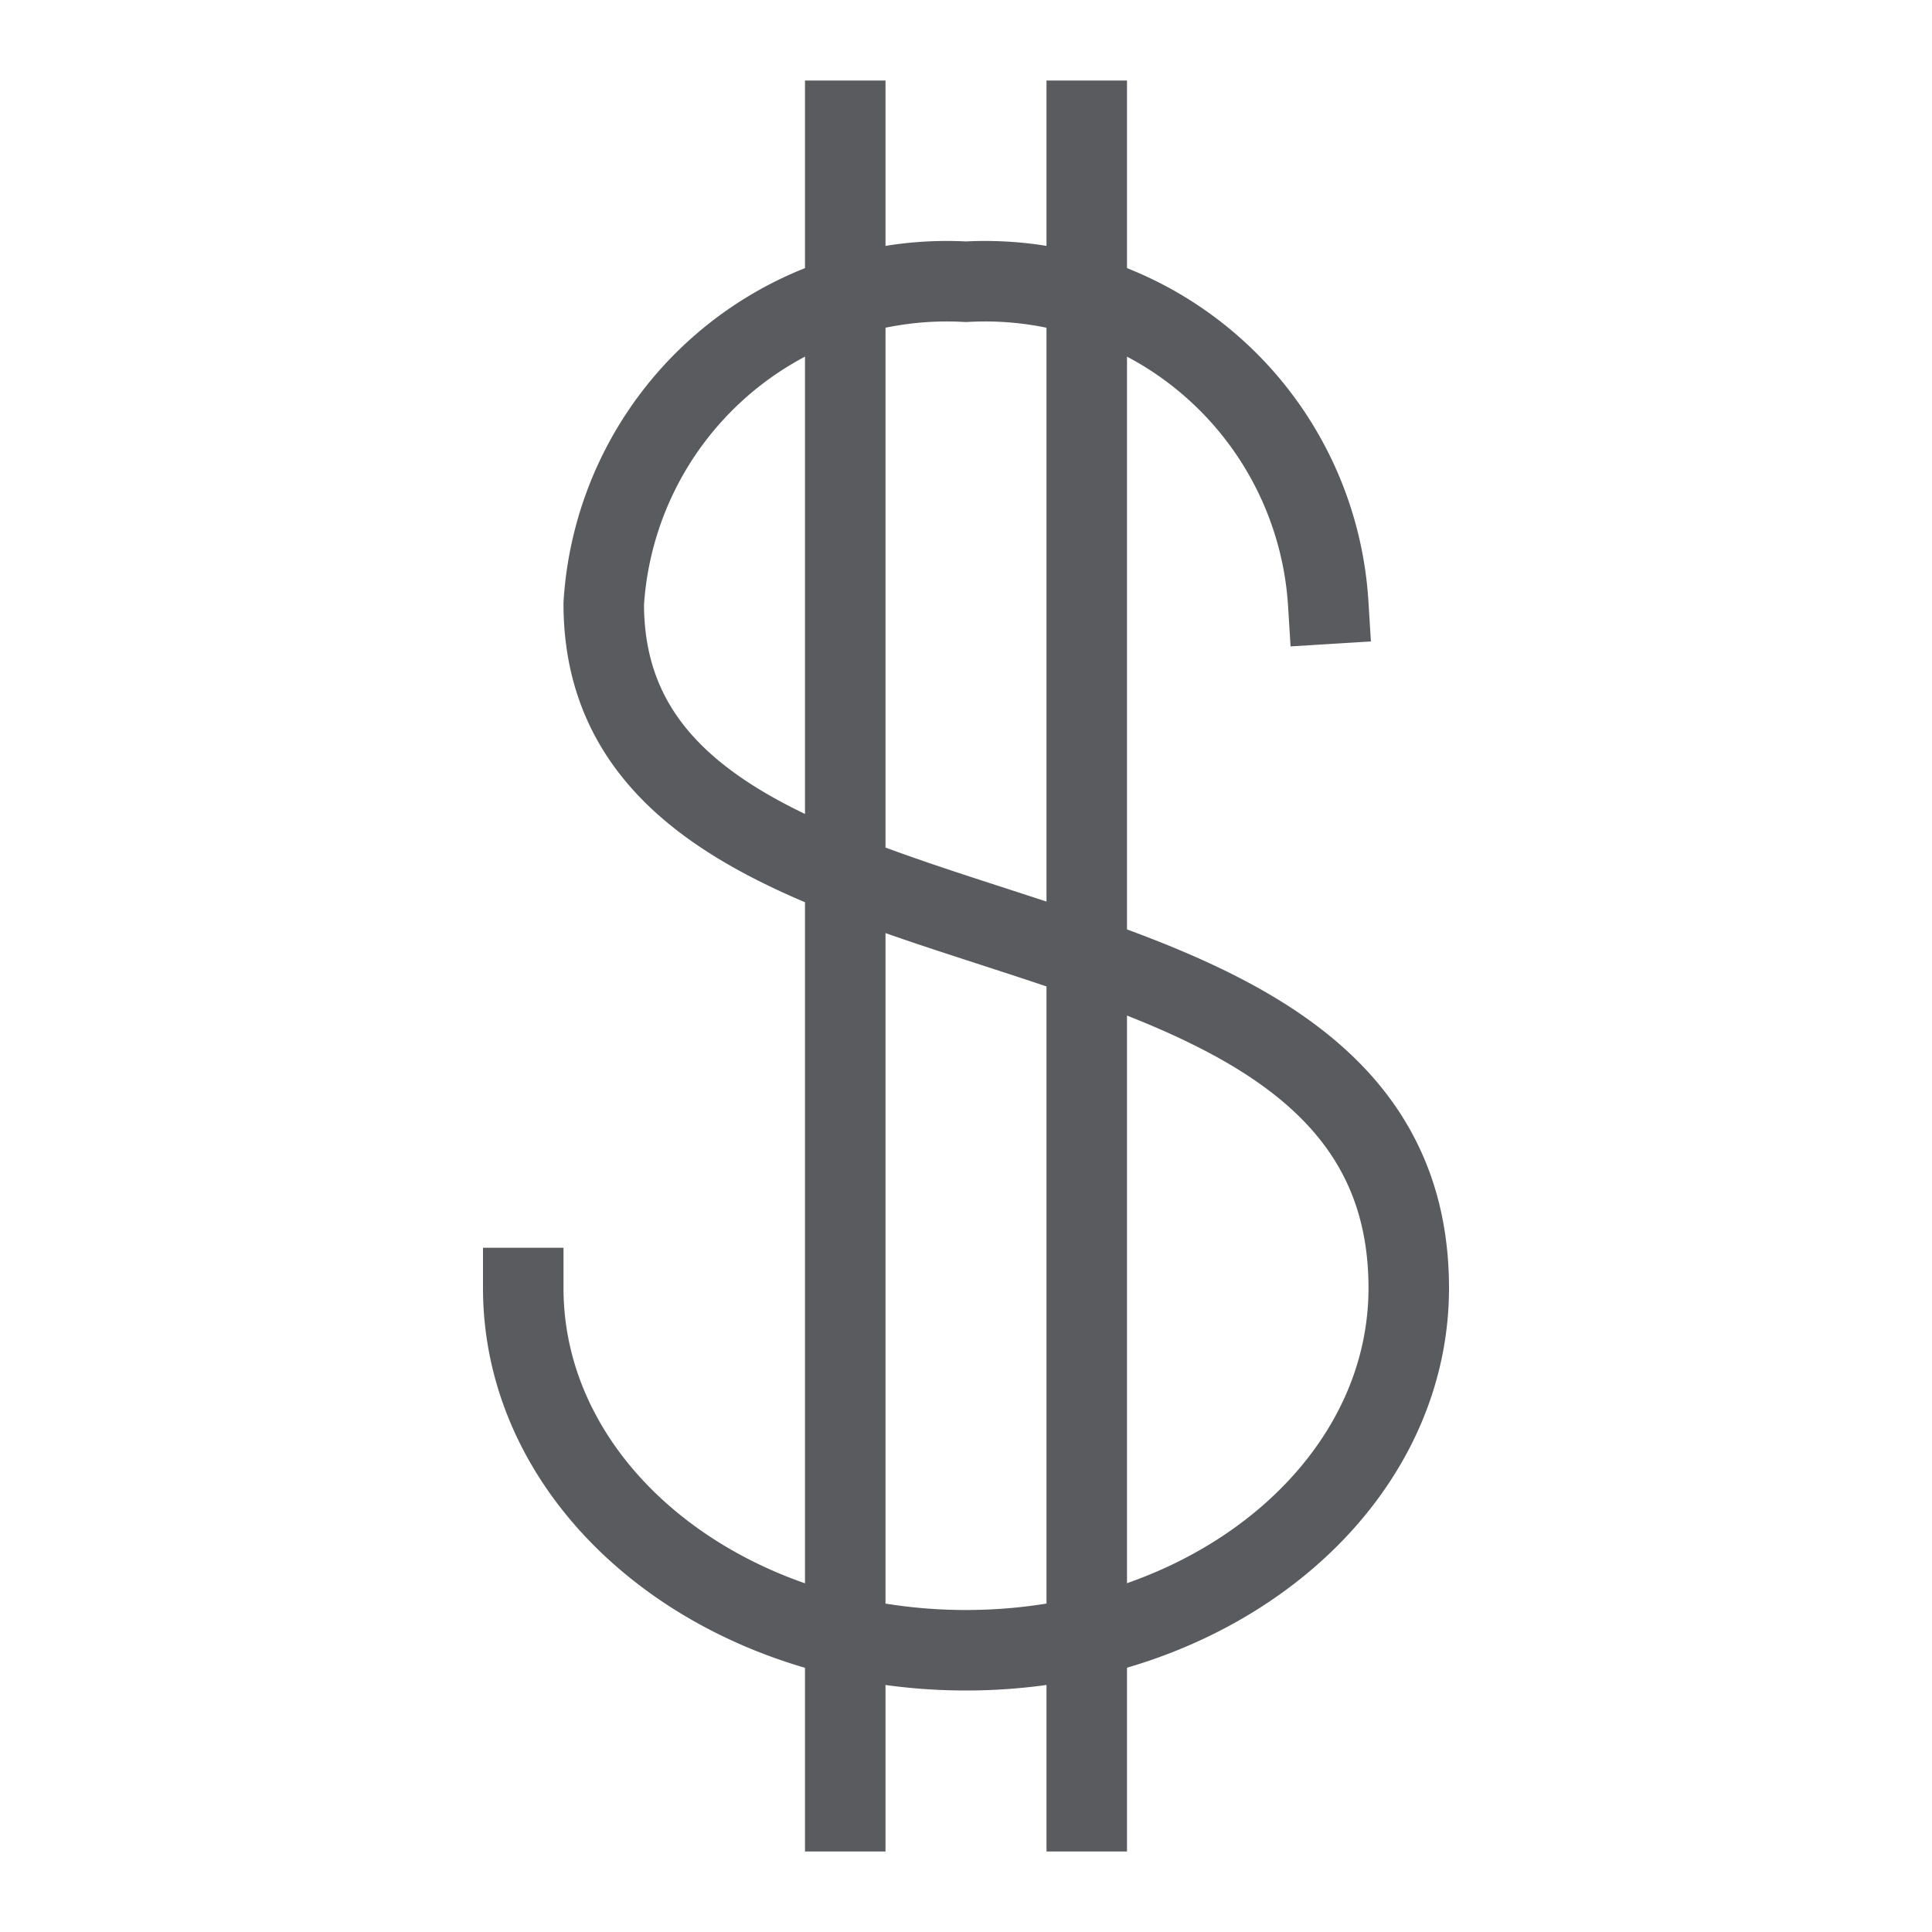 <svg id="Layer_1" data-name="Layer 1" xmlns="http://www.w3.org/2000/svg" viewBox="0 0 24 24"><title>unity-things-24px-dollar-sign</title><line x1="10.5" y1="1.5" x2="10.5" y2="22.5" style="fill:none;stroke:#5a5b5e;stroke-linecap:square;stroke-linejoin:round"/><line x1="13.5" y1="1.5" x2="13.5" y2="22.5" style="fill:none;stroke:#5a5b5e;stroke-linecap:square;stroke-linejoin:round"/><path d="M16.5,7.5a4.27,4.27,0,0,0-4.5-4,4.27,4.27,0,0,0-4.5,4c0,5,10,3,10,8.5,0,2.49-2.46,4.5-5.5,4.5s-5.5-2-5.5-4.5" style="fill:none;stroke:#5a5b5e;stroke-linecap:square;stroke-linejoin:round"/></svg>